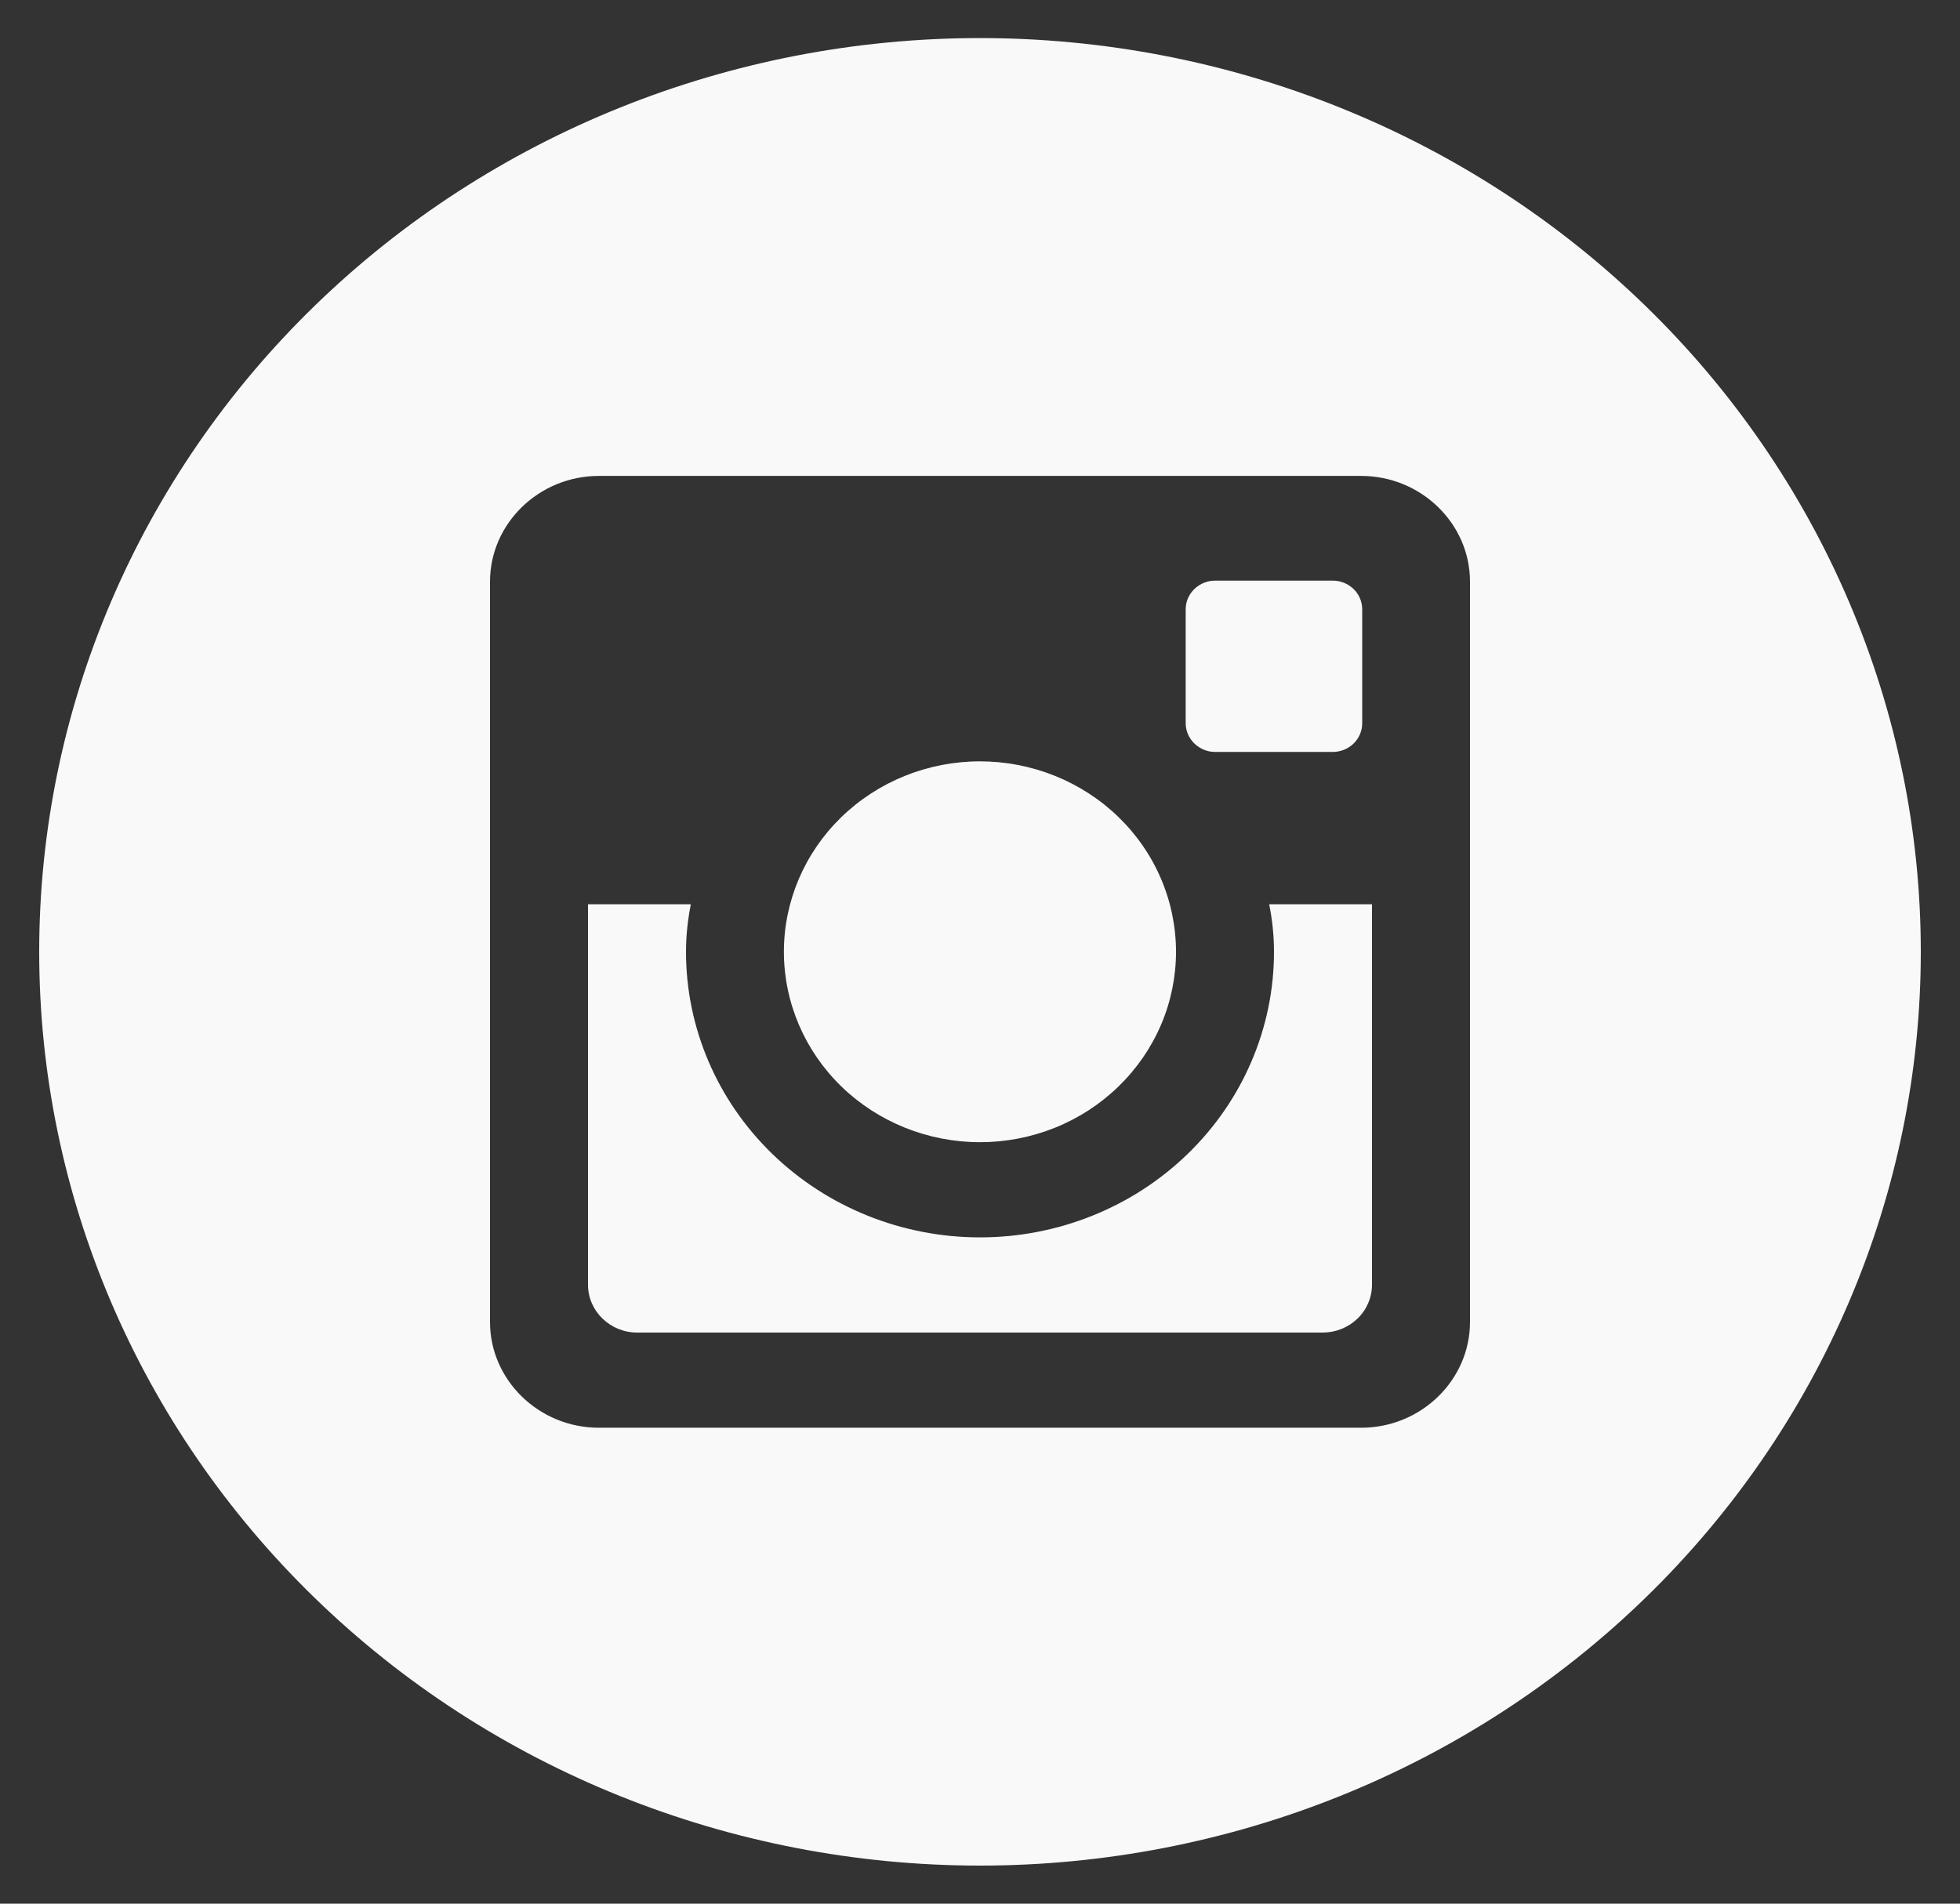 <svg width="35" height="34" viewBox="0 0 35 34" fill="none" xmlns="http://www.w3.org/2000/svg">
<rect x="0" y="0" width="35" height="34" fill="#333333" stroke="none"/>
<g clip-path="url(#clip0_31_29)">
<path d="M22.75 17C22.75 18.352 22.197 19.65 21.212 20.606C20.228 21.563 18.893 22.1 17.5 22.1C16.108 22.1 14.773 21.563 13.788 20.606C12.803 19.65 12.25 18.352 12.25 17C12.25 16.709 12.282 16.425 12.336 16.15H10.5V22.945C10.5 23.417 10.894 23.8 11.38 23.8H23.622C23.855 23.799 24.078 23.709 24.243 23.549C24.408 23.389 24.5 23.171 24.5 22.945V16.15H22.664C22.719 16.425 22.75 16.709 22.75 17ZM17.5 20.4C17.96 20.4 18.415 20.312 18.84 20.141C19.265 19.97 19.65 19.719 19.975 19.403C20.3 19.087 20.558 18.712 20.734 18.3C20.91 17.887 21 17.445 21 16.998C21 16.552 20.909 16.109 20.733 15.697C20.557 15.284 20.299 14.909 19.974 14.594C19.649 14.278 19.263 14.028 18.838 13.857C18.413 13.686 17.958 13.598 17.498 13.598C16.57 13.598 15.68 13.957 15.023 14.595C14.367 15.233 13.998 16.098 13.998 17C13.999 17.902 14.368 18.767 15.024 19.404C15.681 20.042 16.572 20.4 17.5 20.4ZM21.7 13.43H23.798C23.938 13.43 24.072 13.376 24.17 13.281C24.269 13.185 24.325 13.055 24.325 12.92V10.882C24.325 10.746 24.27 10.616 24.171 10.52C24.072 10.424 23.938 10.37 23.798 10.37H21.7C21.561 10.37 21.427 10.424 21.328 10.52C21.229 10.616 21.173 10.746 21.173 10.882V12.92C21.175 13.2 21.411 13.43 21.7 13.43ZM17.5 0.68C13.045 0.68 8.771 2.399 5.621 5.46C2.47 8.521 0.7 12.672 0.7 17C0.7 21.328 2.47 25.479 5.621 28.54C8.771 31.601 13.045 33.32 17.5 33.32C19.706 33.32 21.891 32.898 23.929 32.078C25.968 31.258 27.82 30.055 29.38 28.54C30.94 27.024 32.177 25.225 33.021 23.245C33.866 21.265 34.3 19.143 34.3 17C34.3 14.857 33.866 12.735 33.021 10.755C32.177 8.774 30.94 6.975 29.38 5.46C27.82 3.945 25.968 2.742 23.929 1.922C21.891 1.102 19.706 0.68 17.5 0.68ZM26.25 23.611C26.25 24.65 25.375 25.5 24.306 25.5H10.694C9.625 25.5 8.75 24.65 8.75 23.611V10.389C8.75 9.35 9.625 8.5 10.694 8.5H24.306C25.375 8.5 26.25 9.35 26.25 10.389V23.611Z" fill="#F9F9F9"/>
</g>
<defs>
<clipPath id="clip0_31_29">
<rect width="35" height="34" fill="white"/>
</clipPath>
</defs>
</svg>
